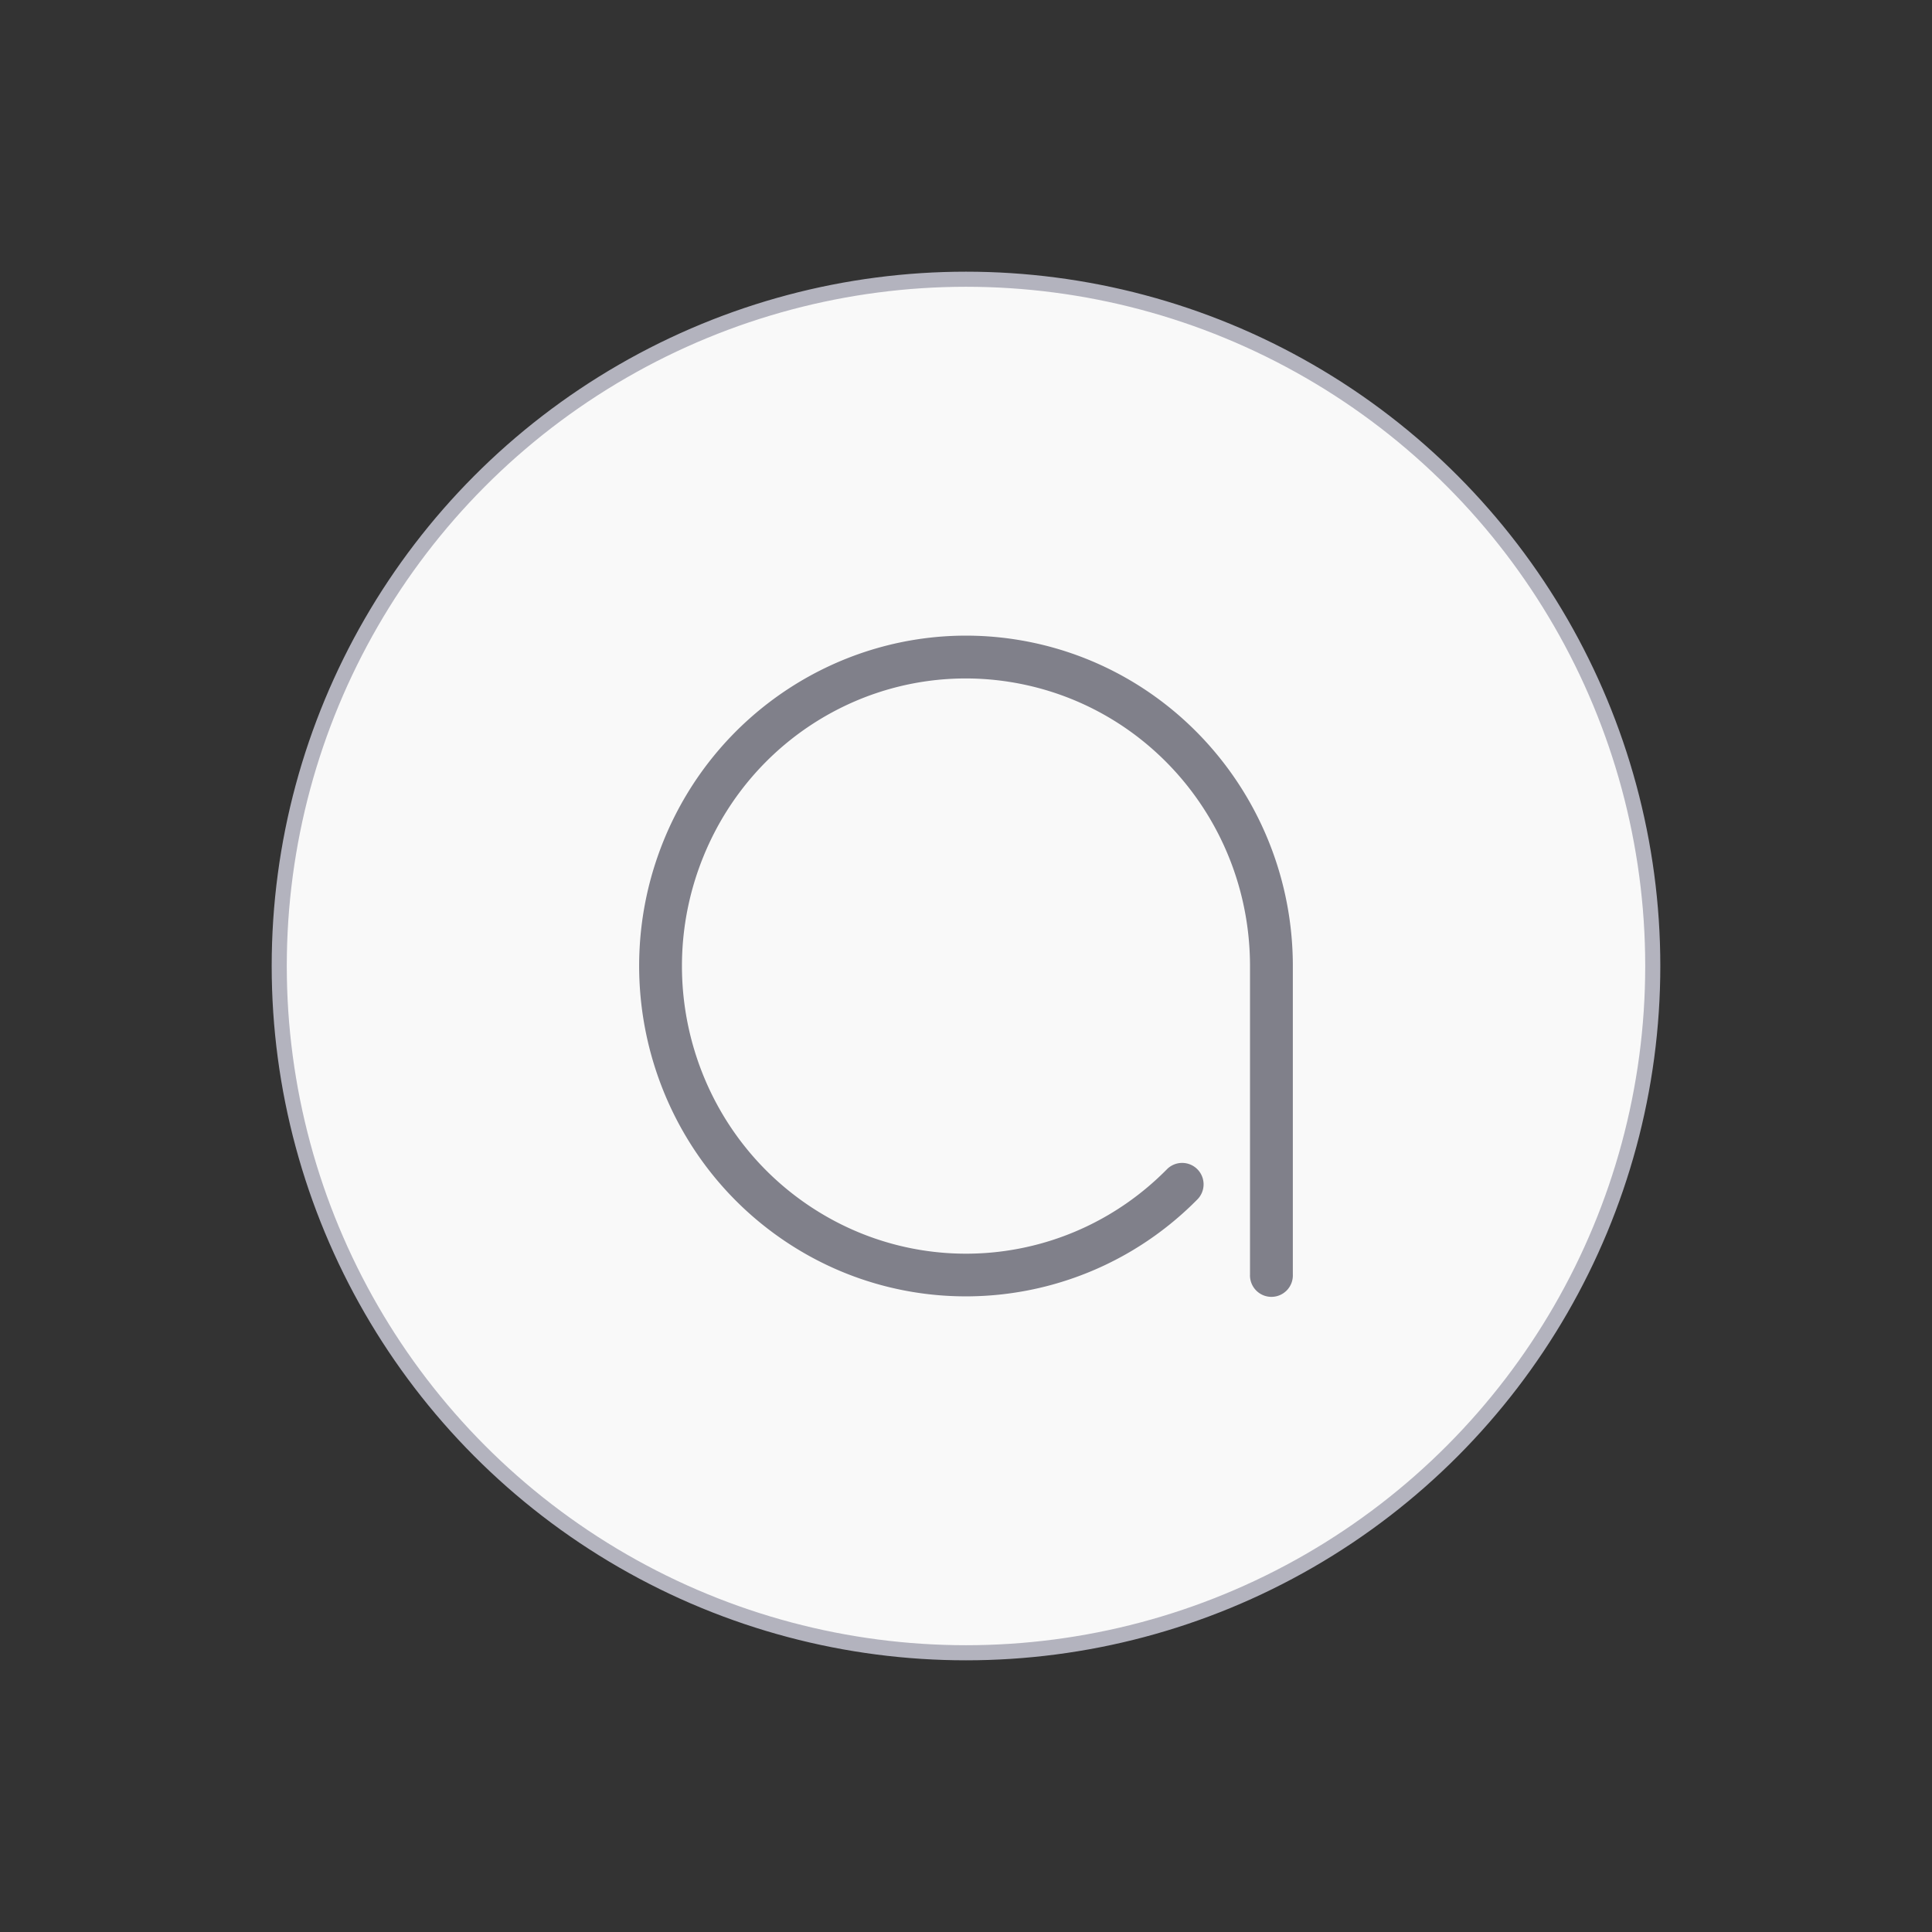 <?xml version="1.0" encoding="UTF-8" standalone="no"?>
<!-- Created with Inkscape (http://www.inkscape.org/) -->

<svg
   xmlns:dc="http://purl.org/dc/elements/1.1/"
   xmlns:cc="http://creativecommons.org/ns#"
   xmlns:rdf="http://www.w3.org/1999/02/22-rdf-syntax-ns#"
   xmlns:svg="http://www.w3.org/2000/svg"
   xmlns="http://www.w3.org/2000/svg"
   xmlns:sodipodi="http://sodipodi.sourceforge.net/DTD/sodipodi-0.dtd"
   xmlns:inkscape="http://www.inkscape.org/namespaces/inkscape"
   width="128"
   height="128"
   viewBox="0 0 128 128"
   id="svg2"
   version="1.1"
   inkscape:version="0.91 r13725"
   sodipodi:docname="os_apricity.svg"
   inkscape:export-xdpi="90"
   inkscape:export-ydpi="90">
  <rect x="0" y="0" width="128" height="128" fill="#333333" stroke="none"/>
  <defs
     id="defs4" />
  <sodipodi:namedview
     id="base"
     pagecolor="#ffffff"
     bordercolor="#666666"
     borderopacity="1.0"
     inkscape:pageopacity="0.0"
     inkscape:pageshadow="2"
     inkscape:zoom="2.8"
     inkscape:cx="8.6785714"
     inkscape:cy="32.052696"
     inkscape:document-units="px"
     inkscape:current-layer="layer2"
     showgrid="false"
     units="px"
     inkscape:window-width="1366"
     inkscape:window-height="713"
     inkscape:window-x="0"
     inkscape:window-y="27"
     inkscape:window-maximized="1" />
  <g
     inkscape:label="Layer 1"
     inkscape:groupmode="layer"
     id="layer1"
     transform="translate(0,-924.362)"
     style="display:inline">
    <circle
       style="color:#000000;clip-rule:nonzero;display:inline;overflow:visible;visibility:visible;opacity:1;isolation:auto;mix-blend-mode:normal;color-interpolation:sRGB;color-interpolation-filters:linearRGB;solid-color:#000000;solid-opacity:1;fill:#f9f9f9;fill-opacity:1;fill-rule:nonzero;stroke:#b3b3be;stroke-width:1;stroke-linecap:butt;stroke-linejoin:miter;stroke-miterlimit:4;stroke-dasharray:none;stroke-dashoffset:0;stroke-opacity:1;color-rendering:auto;image-rendering:auto;shape-rendering:auto;text-rendering:auto;enable-background:accumulate"
       id="path4683"
       cx="64"
       cy="988.362"
       r="45.5" />
  </g>
  <g
     inkscape:groupmode="layer"
     id="layer2"
     inkscape:label="Layer 2"
     style="display:inline" />
  <g
     inkscape:groupmode="layer"
     id="layer3"
     inkscape:label="Layer 3">
    <path
       style="color:#000000;font-style:normal;font-variant:normal;font-weight:normal;font-stretch:normal;font-size:medium;line-height:normal;font-family:sans-serif;text-indent:0;text-align:start;text-decoration:none;text-decoration-line:none;text-decoration-style:solid;text-decoration-color:#000000;letter-spacing:normal;word-spacing:normal;text-transform:none;direction:ltr;writing-mode:lr-tb;baseline-shift:baseline;text-anchor:start;white-space:normal;clip-rule:nonzero;display:inline;overflow:visible;visibility:visible;opacity:1;isolation:auto;mix-blend-mode:normal;color-interpolation:sRGB;color-interpolation-filters:linearRGB;solid-color:#000000;solid-opacity:1;fill:#80808a;fill-opacity:1;fill-rule:nonzero;stroke:none;stroke-width:2.839;stroke-linecap:round;stroke-linejoin:miter;stroke-miterlimit:4;stroke-dasharray:none;stroke-dashoffset:0;stroke-opacity:1;color-rendering:auto;image-rendering:auto;shape-rendering:auto;text-rendering:auto;enable-background:accumulate"
       d="M 64.439 42.117 C 55.654 41.936 47.445 47.201 43.992 55.633 C 40.047 65.269 43.38 76.398 51.963 82.199 C 60.546 88.001 72.022 86.857 79.318 79.477 A 1.42 1.42 0 1 0 77.299 77.48 C 70.943 83.91 61.023 84.897 53.553 79.848 C 46.082 74.798 43.176 65.116 46.619 56.707 C 50.062 48.298 58.862 43.546 67.668 45.318 C 76.474 47.09 82.816 54.899 82.816 64.004 A 1.42 1.42 0 0 0 82.816 64.057 A 1.42 1.42 0 0 0 82.816 64.094 L 82.816 84.447 A 1.42 1.42 0 1 0 85.654 84.447 L 85.654 64.094 A 1.42 1.42 0 0 0 85.652 64.062 A 1.42 1.42 0 0 0 85.654 64.004 C 85.654 53.577 78.359 44.574 68.229 42.535 C 66.962 42.28 65.695 42.143 64.439 42.117 z "
       id="path3336-2-2-2-2-2-3-5" />
  </g>
</svg>
